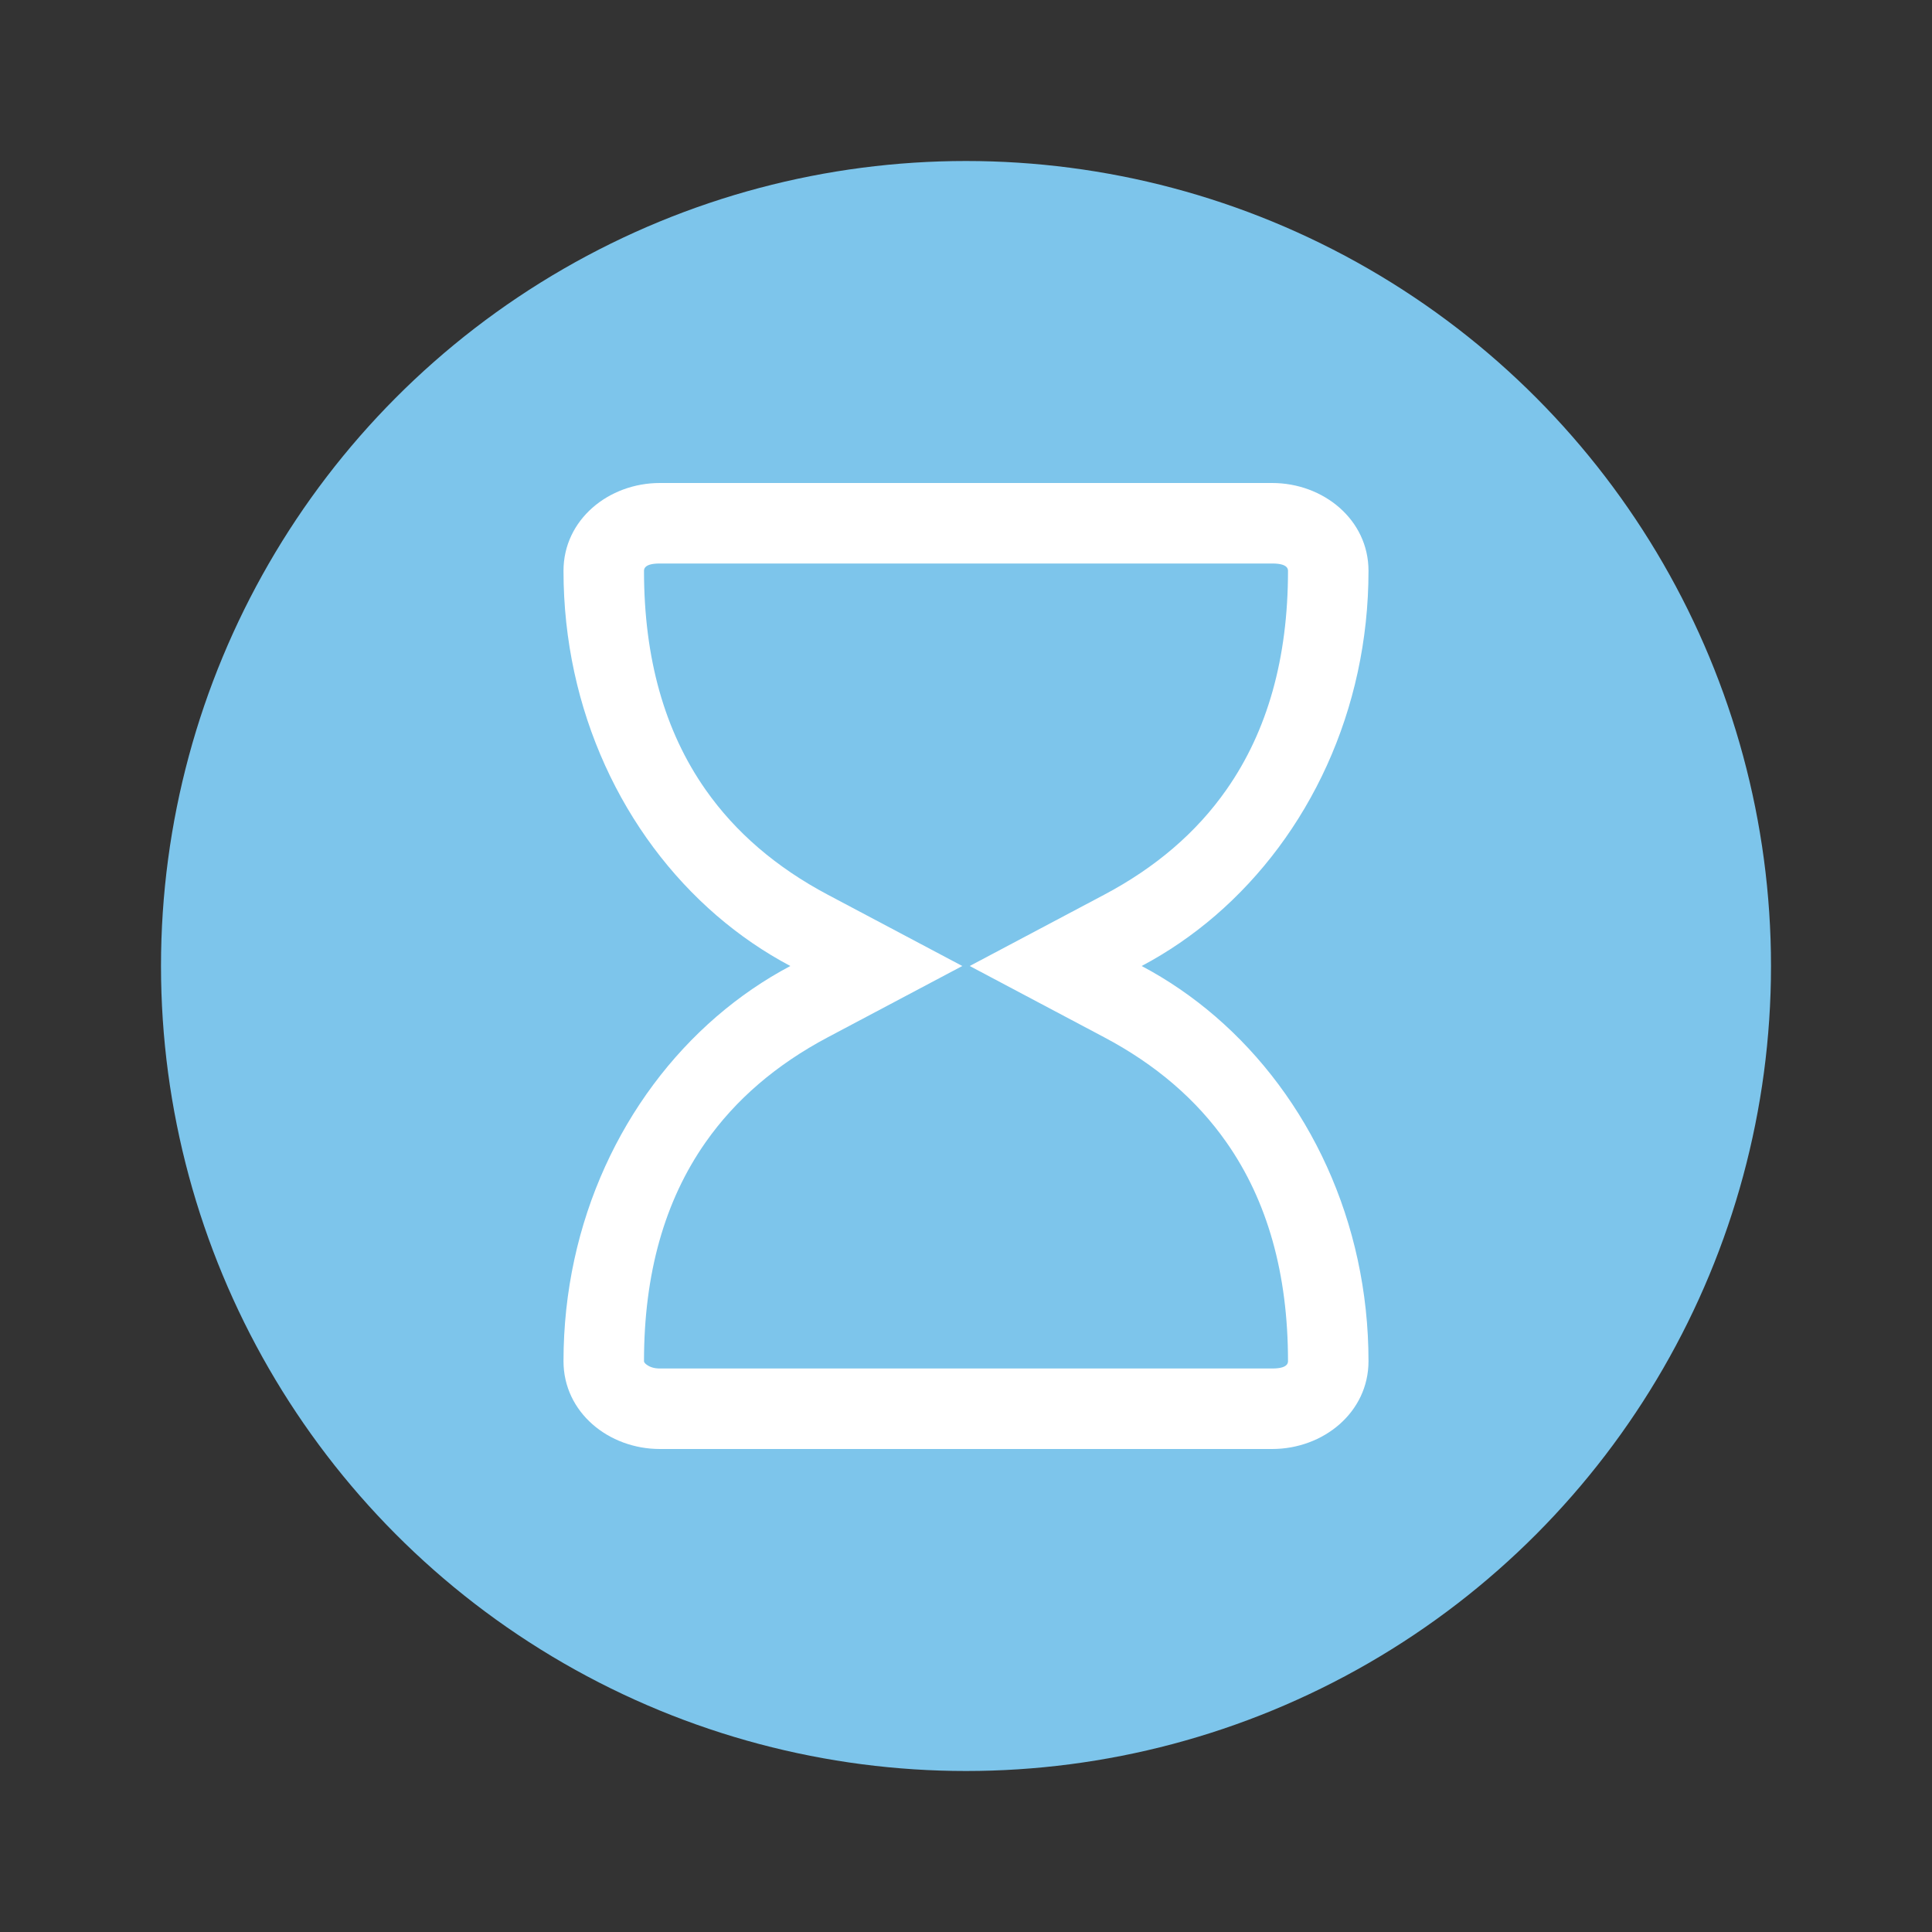 <svg width="24" height="24" viewBox="0 0 24 24" fill="none" xmlns="http://www.w3.org/2000/svg" xmlns:xlink="http://www.w3.org/1999/xlink">
	<rect x="0" y="0" width="24" height="24" fill="#333333" stroke="none"/>
	<desc>
			Created with Pixso.
	</desc>
	<defs>
		<clipPath id="clip7_98">
			<rect id="ic_timer" width="24" height="24" fill="white"/>
		</clipPath>
	</defs>
	<g clip-path="url(#clip7_98)">
		<circle id="椭圆 6" r="10" transform="matrix(1 0 0 1 12 12)" fill="#7DC5EB"/>
		<mask id="mask_7_100" fill="white">
			<path id="合并" d="M8.197 6C7.561 6 7 6.455 7 7.091C7 9.25 8.15 11.116 9.818 12C8.15 12.884 7 14.75 7 16.909C7 17.545 7.561 18 8.197 18L15.803 18C16.439 18 17 17.545 17 16.909C17 14.75 15.85 12.884 14.182 12C15.85 11.116 17 9.25 17 7.091C17 6.455 16.439 6 15.803 6L8.197 6Z" clip-rule="evenodd" fill-rule="evenodd" fill-opacity="1"/>
		</mask>
		<path id="合并" d="M15.098 11.373C16.256 10.374 17 8.827 17 7.091C17 6.455 16.439 6 15.803 6L8.197 6C7.561 6 7 6.455 7 7.091C7 8.827 7.744 10.374 8.902 11.373C9.184 11.616 9.491 11.827 9.818 12C9.491 12.173 9.184 12.384 8.902 12.627C7.744 13.626 7 15.173 7 16.909C7 17.545 7.561 18 8.197 18L15.803 18C16.439 18 17 17.545 17 16.909C17 15.173 16.256 13.626 15.098 12.627C14.816 12.384 14.509 12.173 14.182 12C14.509 11.827 14.816 11.616 15.098 11.373ZM8.006 7.062Q8.035 7 8.197 7L15.803 7Q15.965 7 15.994 7.062Q16 7.075 16 7.091Q16 8.719 15.235 9.81Q14.678 10.606 13.714 11.116L12.046 12L13.714 12.884Q14.678 13.394 15.235 14.19Q16 15.281 16 16.909Q16 16.925 15.994 16.938Q15.965 17 15.803 17L8.197 17Q8.095 17 8.031 16.951Q8.025 16.947 8.02 16.942Q8 16.924 8 16.909Q8 15.281 8.765 14.19Q9.323 13.394 10.286 12.884L11.954 12L10.286 11.116Q9.323 10.606 8.765 9.81Q8 8.719 8 7.091Q8 7.075 8.006 7.062Z" clip-rule="evenodd" fill-rule="evenodd" fill="#FFFFFF" fill-opacity="1"/>
	</g>
</svg>
